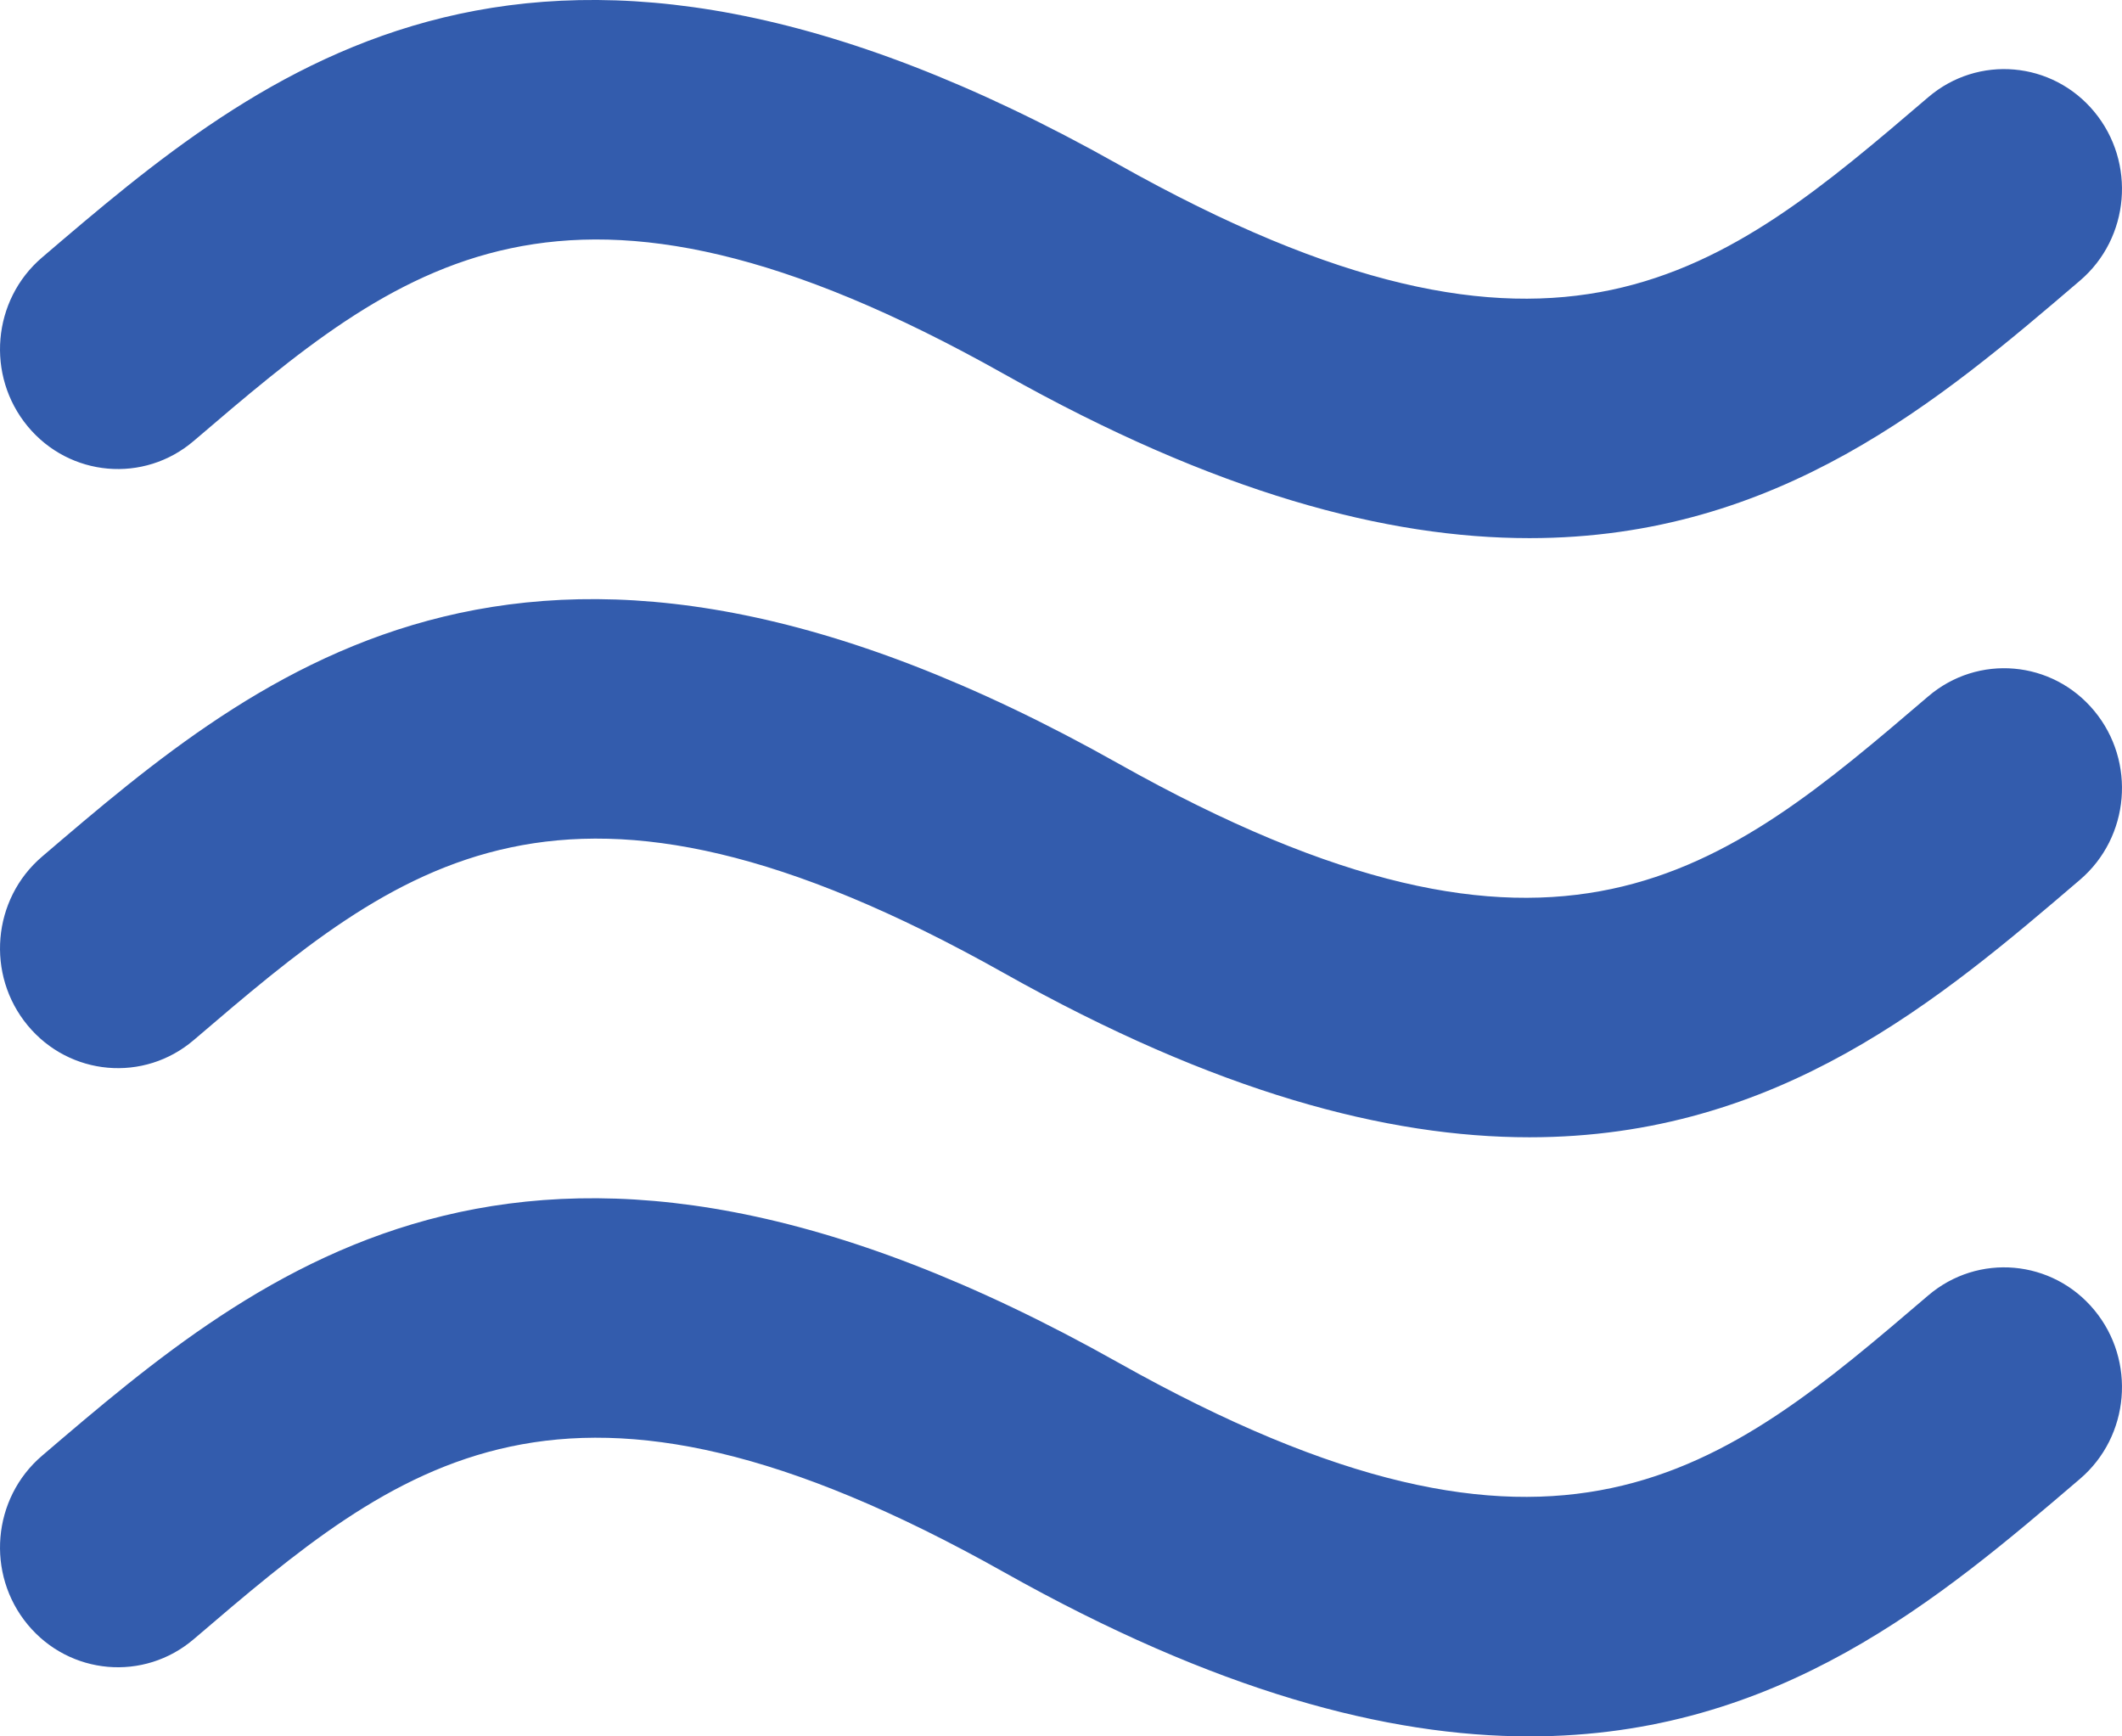 <?xml version="1.0" encoding="UTF-8"?>
<svg width="44px" height="36px" viewBox="0 0 44 36" version="1.1" xmlns="http://www.w3.org/2000/svg" xmlns:xlink="http://www.w3.org/1999/xlink">
    <!-- Generator: Sketch 54.1 (76490) - https://sketchapp.com -->
    <title>Artboard</title>
    <desc>Created with Sketch.</desc>
    <g id="Artboard" stroke="none" stroke-width="1" fill="none" fill-rule="evenodd">
        <g id="noun_wave_306086" fill="#335CAD" fill-rule="nonzero">
            <path d="M4.018,9.141 C8.289,5.492 11.663,2.606 20.816,7.753 C25.213,10.225 28.76,11.158 31.713,11.157 C36.883,11.157 40.232,8.295 43.129,5.818 C44.162,4.936 44.295,3.369 43.426,2.318 C42.557,1.268 41.015,1.132 39.982,2.016 C35.711,5.667 32.338,8.552 23.182,3.404 C11.087,-3.395 5.423,1.448 0.871,5.339 C-0.162,6.222 -0.295,7.789 0.574,8.839 C1.443,9.889 2.985,10.025 4.018,9.141 Z M39.982,14.438 C35.711,18.088 32.338,20.973 23.182,15.826 C11.087,9.027 5.423,13.87 0.871,17.761 C-0.162,18.644 -0.295,20.211 0.574,21.26 C1.443,22.31 2.985,22.446 4.018,21.563 C8.289,17.913 11.663,15.028 20.816,20.174 C25.213,22.646 28.76,23.579 31.713,23.579 C36.883,23.579 40.232,20.717 43.129,18.24 C44.162,17.356 44.295,15.79 43.426,14.74 C42.557,13.689 41.015,13.554 39.982,14.438 Z M39.982,26.858 C35.711,30.509 32.338,33.393 23.182,28.247 C11.087,21.448 5.423,26.291 0.871,30.182 C-0.162,31.065 -0.295,32.632 0.574,33.682 C1.443,34.731 2.985,34.867 4.018,33.984 C8.289,30.333 11.662,27.45 20.816,32.595 C25.213,35.067 28.76,36 31.713,36 C36.883,36 40.232,33.138 43.129,30.661 C44.162,29.778 44.295,28.21 43.426,27.161 C42.557,26.111 41.015,25.976 39.982,26.858 Z" id="Shape"/>
        </g>
    </g>
</svg>